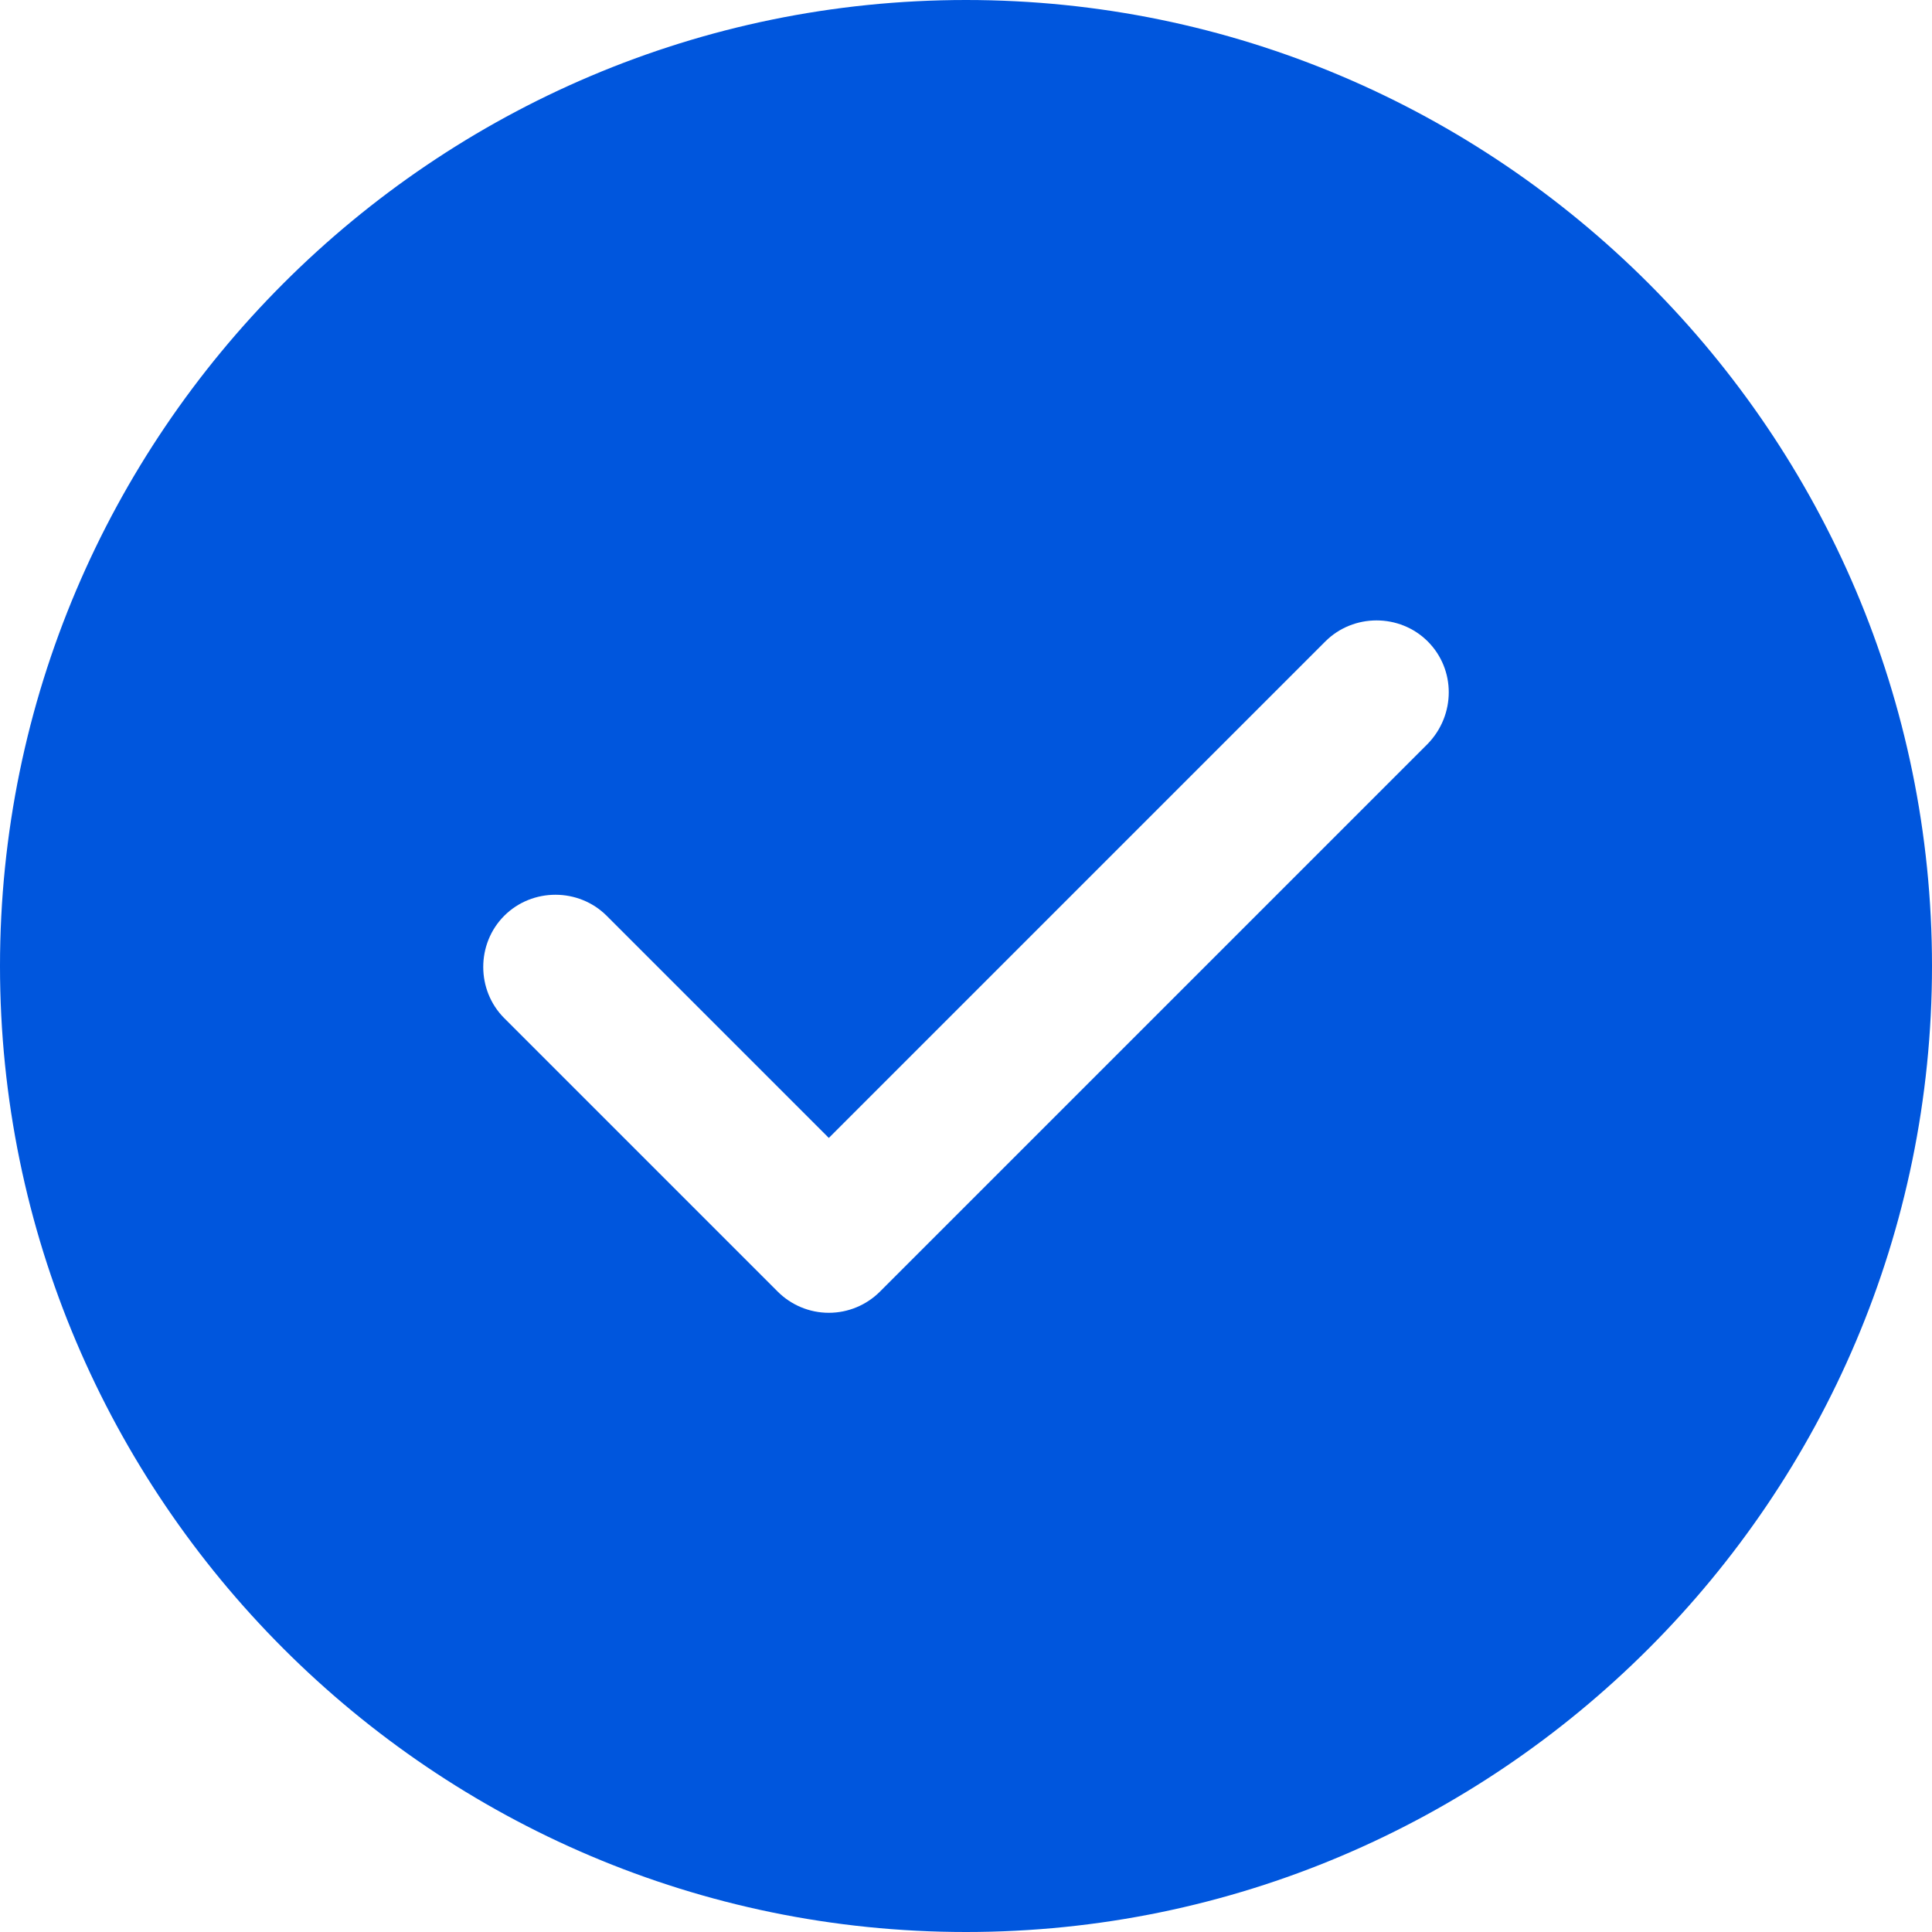 <svg width="52" height="52" viewBox="0 0 52 52" fill="none" xmlns="http://www.w3.org/2000/svg">
<path d="M26 0C11.674 0 0 11.674 0 26C0 40.326 11.674 52 26 52C40.326 52 52 40.326 52 26C52 11.674 40.326 0 26 0ZM38.428 20.02L23.686 34.762C23.322 35.126 22.828 35.334 22.308 35.334C21.788 35.334 21.294 35.126 20.93 34.762L13.572 27.404C12.818 26.65 12.818 25.402 13.572 24.648C14.326 23.894 15.574 23.894 16.328 24.648L22.308 30.628L35.672 17.264C36.426 16.51 37.674 16.51 38.428 17.264C39.182 18.018 39.182 19.24 38.428 20.02Z" fill="#0056DD"/>
</svg>
